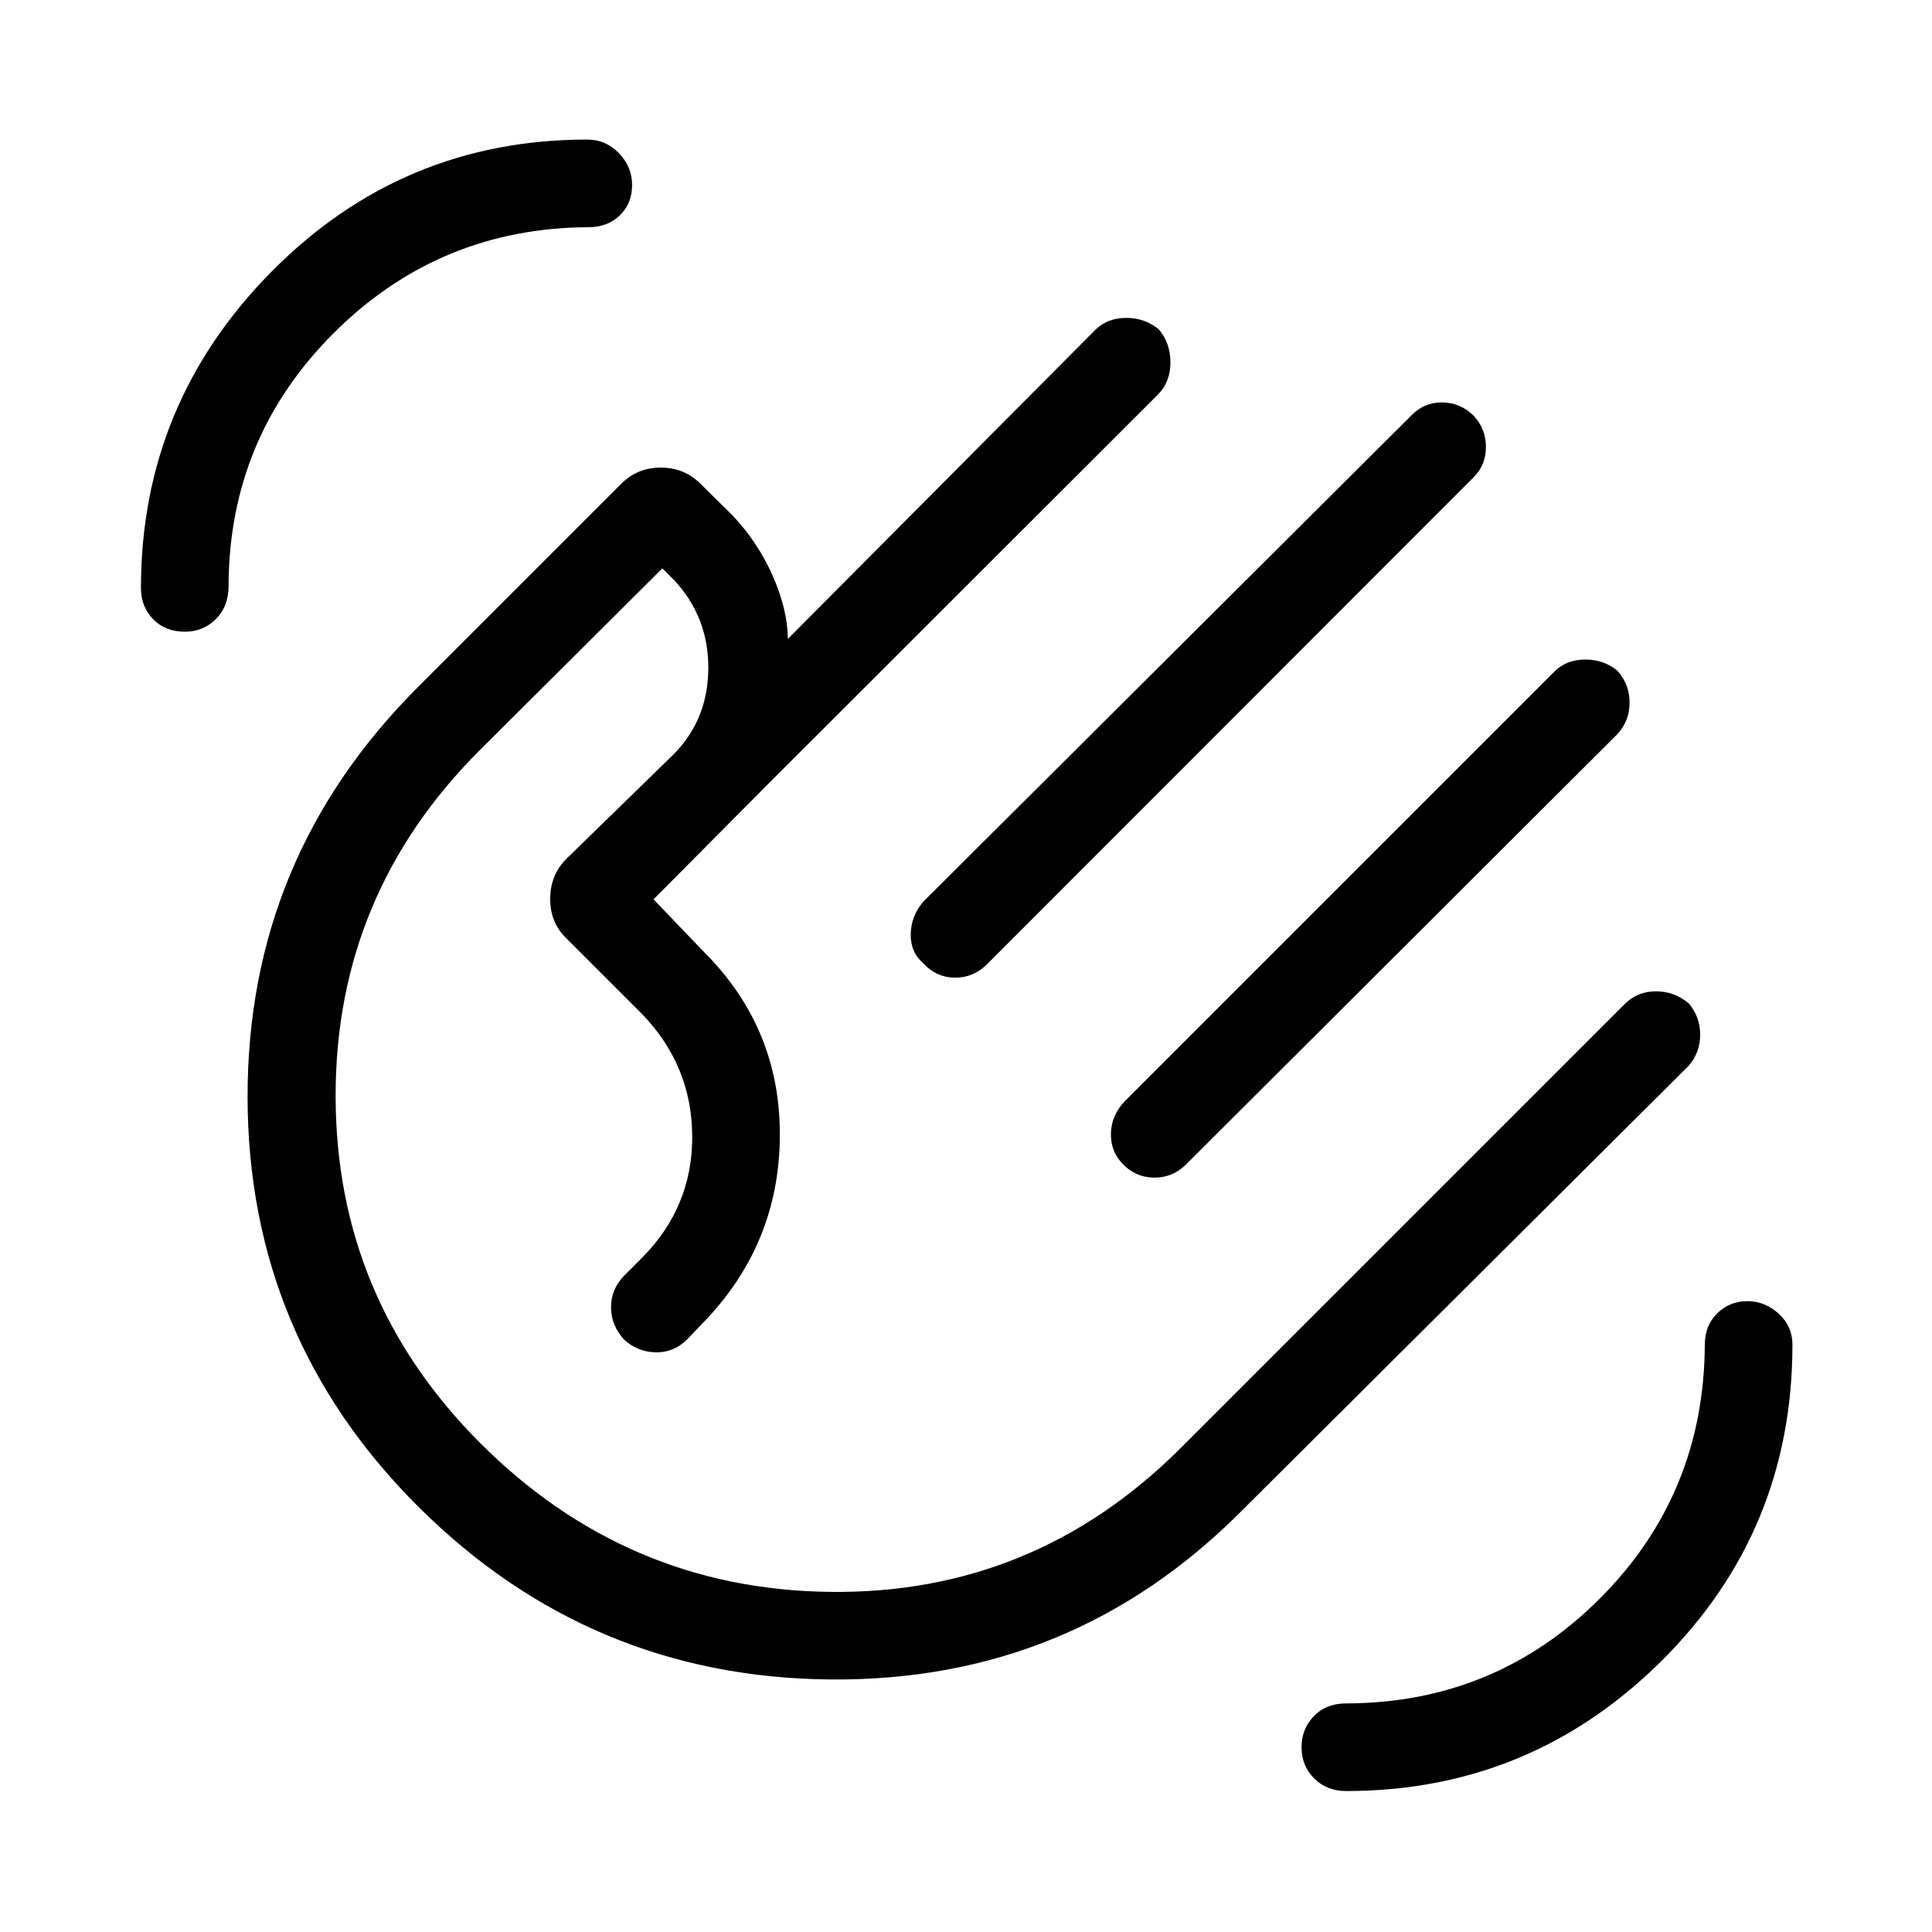 <svg xmlns="http://www.w3.org/2000/svg" height="48" viewBox="0 -960 960 960" width="48"><path d="M668.88-70.04q-9.56 0-15.85-6.24-6.3-6.24-6.3-15.54 0-9.1 6.12-15.43t16.03-6.33q74.12-.19 125.98-52.02 51.87-51.83 52.25-126.21 0-9.49 6.14-15.57t15.04-6.08q8.71 0 15.54 6.23 6.82 6.23 6.82 15.42 0 92.49-65.07 157.13-65.08 64.64-156.7 64.64ZM91.8-646.11q-9.62 0-15.69-6.19t-6.07-15.58q0-91.53 64.9-157.15t156.87-65.62q9.19 0 15.73 6.75 6.54 6.75 6.54 15.88T308-853q-6.08 5.89-15.58 5.89-74.11.38-126.38 52.4-52.27 52.02-52.46 125.83 0 10.18-6.29 16.47-6.29 6.3-15.49 6.3Zm640.47-107.3q6.08 6.55 6.08 15.5t-6.08 15.03L489.81-480.23q-6.7 6.19-15.62 6.02-8.93-.16-15.32-7.02-6.52-5.61-6.33-14.71.19-9.1 6.38-16.17L701.03-753.3q6.31-6.74 15.43-6.74 9.13 0 15.81 6.63Zm71.38 126.68q6.08 6.71 6.08 15.86 0 9.16-6.17 15.77L589.19-381.23q-6.69 6.5-15.79 6.38-9.09-.11-15.53-6.77-6.14-6.42-5.85-15.44.29-9.02 7.13-16.01l213.41-213.41q5.85-5.79 15.16-5.79t15.93 5.54ZM207.69-211.5q-84.5-84.31-84.67-203.29-.17-118.98 84.52-203.67l101.08-101.08q8-8.11 19.71-8.11t19.82 8.11l16.04 15.85q12.36 13.14 19.72 29.72 7.36 16.59 7.59 31.43l153-153.8q5.96-5.7 15.19-5.7 9.24 0 16.19 5.75 5.7 6.89 5.7 16.31 0 9.41-5.7 15.52L381.31-570.08l-56.58 56.96 25.19 26.27q38 38 37.58 91.71-.42 53.72-38.41 92.7l-7.92 8.23q-6.67 6.48-15.69 6.17-9.02-.31-15.61-6.56-6.25-6.98-6.25-15.89t6.5-15.63l8.69-8.69q25.34-25.34 25.15-60.69-.19-35.35-25.42-61.15l-36.85-36.85q-8.3-7.76-8.3-19.8 0-12.03 8.19-20.1l53.31-51.95q17.07-17.42 17.07-42.86 0-25.44-17.07-43.6l-5.77-5.77-90.5 90.12q-71.93 71.65-71.85 172.09.08 100.45 71.61 172.18 72.74 72.92 173.89 74.19 101.15 1.27 173.77-70.85l221.4-221.38q6.27-6.19 15.41-6.19t16.26 5.97q5.7 6.7 5.7 15.59t-5.72 15.44L616.88-209.17q-84.34 84.71-204.17 83.69-119.82-1.02-205.02-86.02Zm203.35-203.54Z"/></svg>